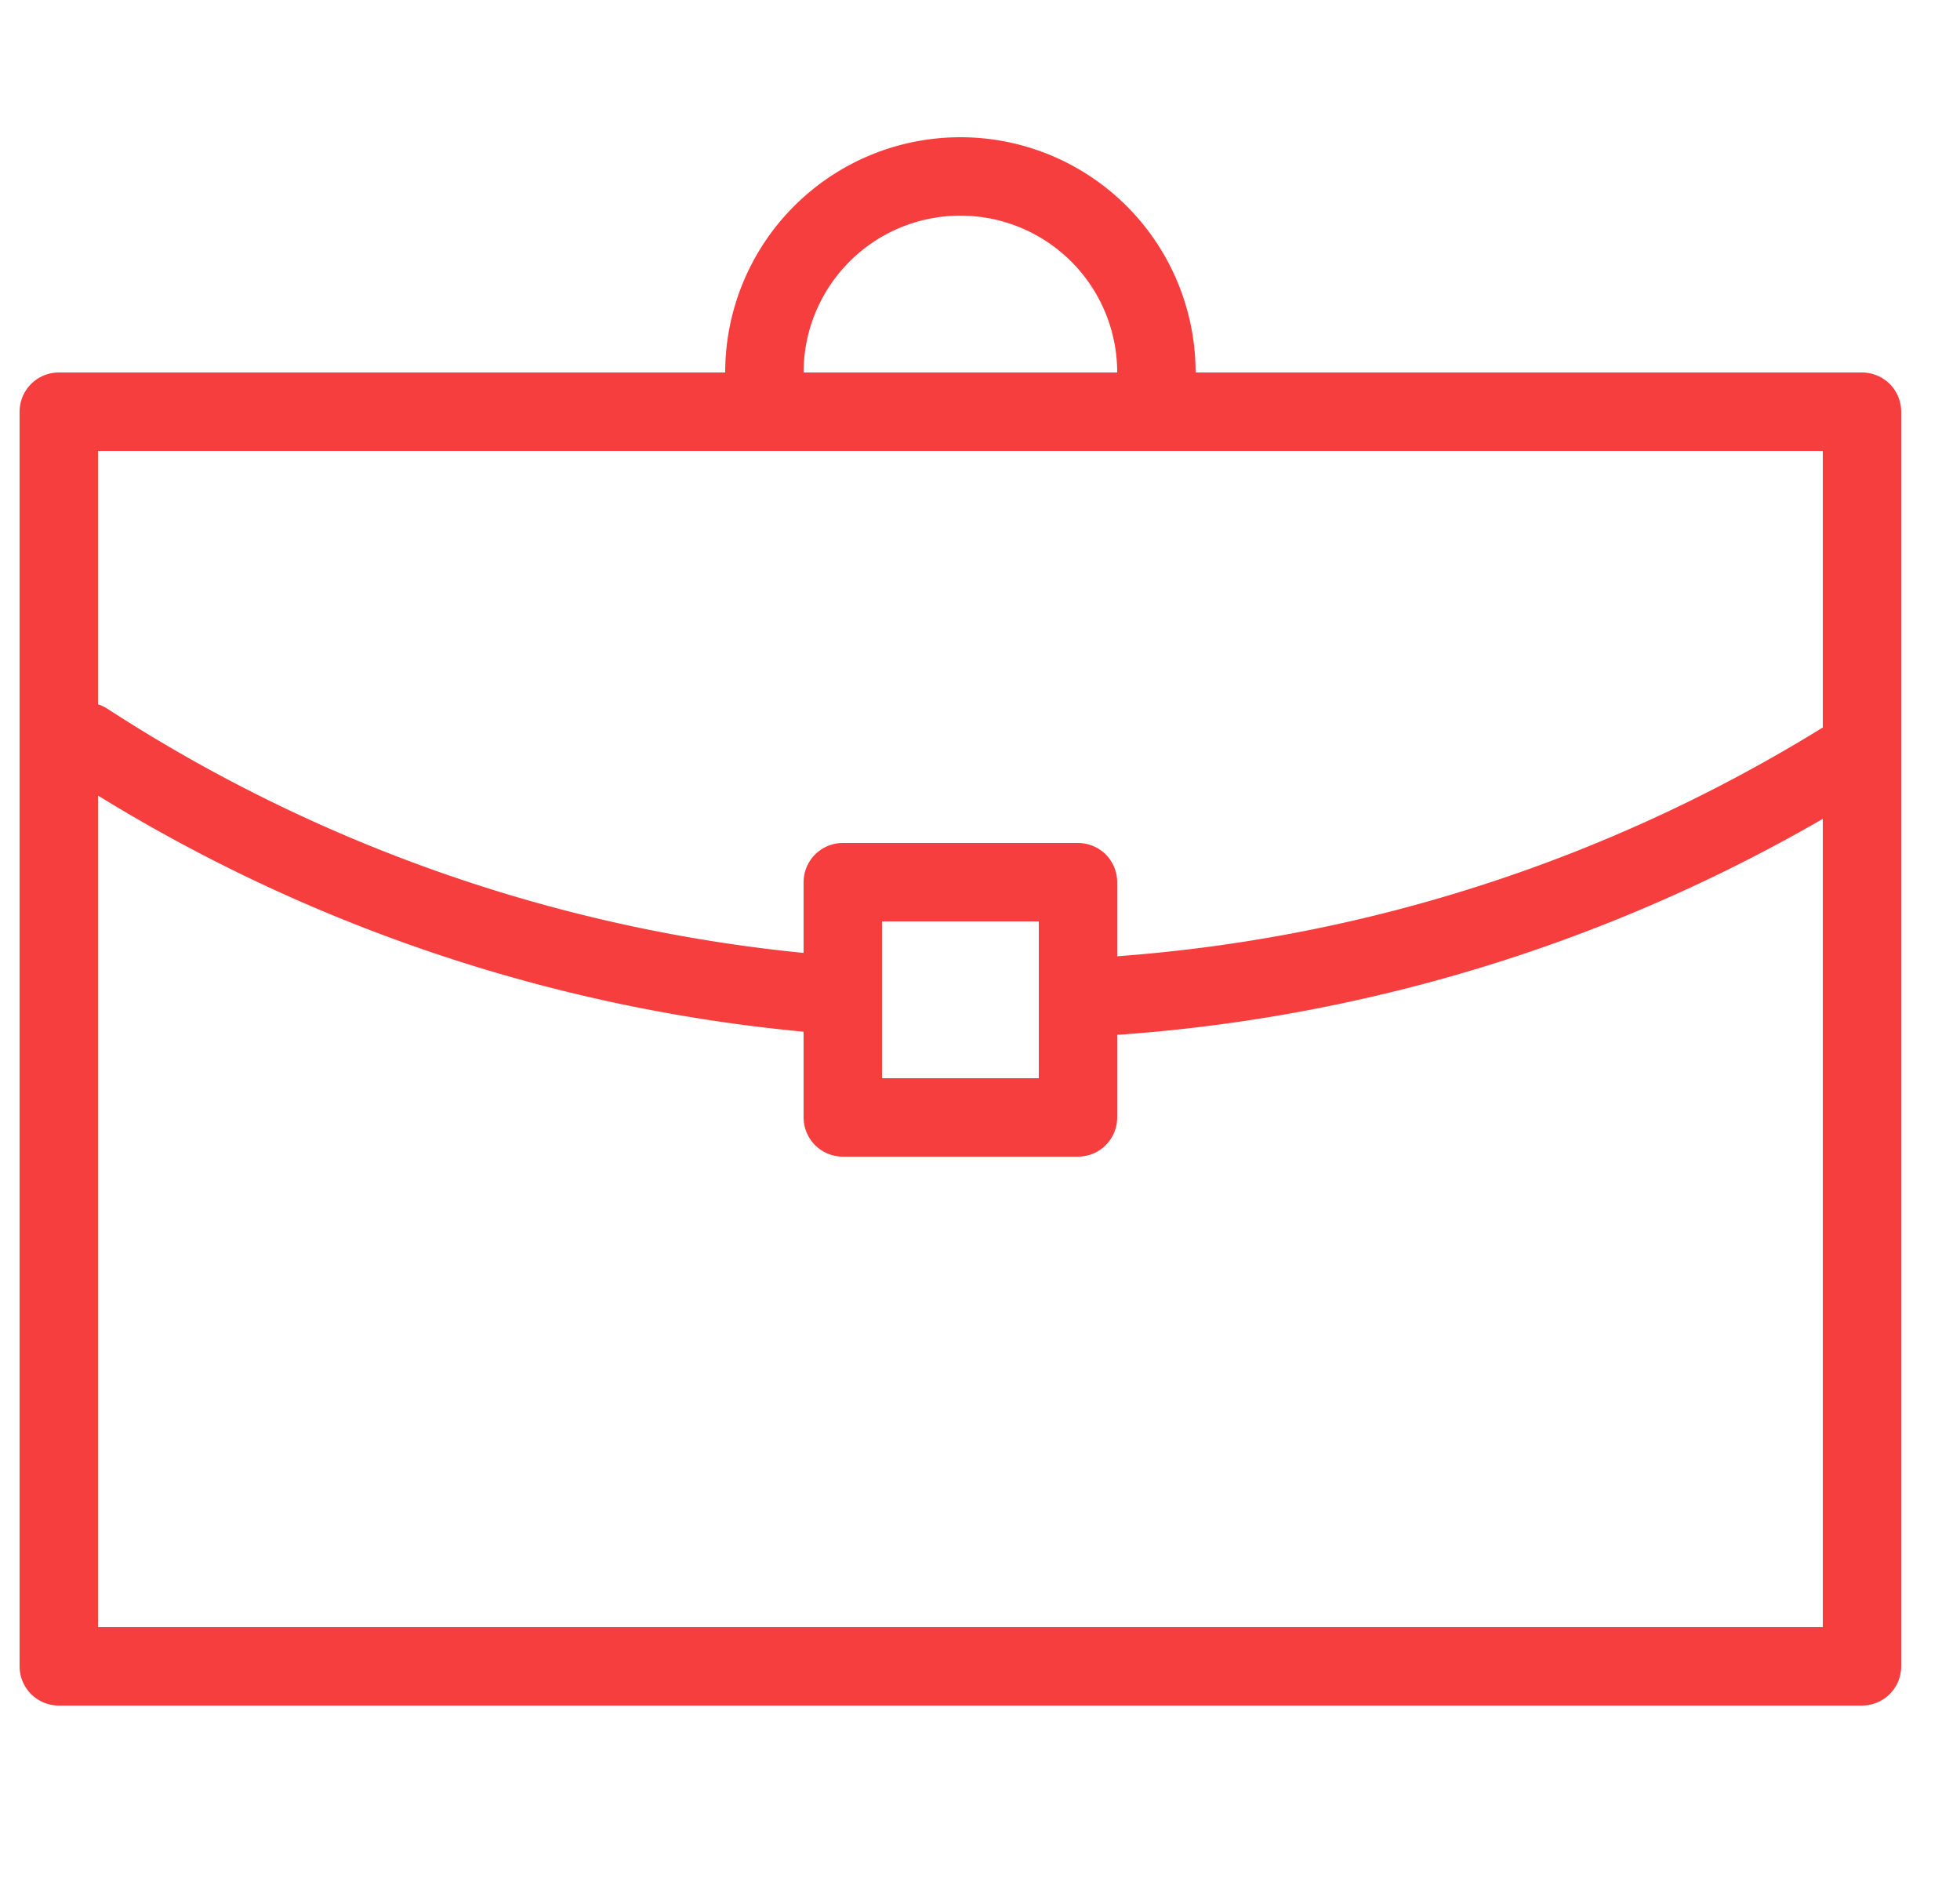 <svg xmlns="http://www.w3.org/2000/svg" xmlns:xlink="http://www.w3.org/1999/xlink" width="50" height="48" viewBox="0 0 50 48">
  <defs>
    <clipPath id="clip-path">
      <rect id="Rectangle_14341" data-name="Rectangle 14341" width="50" height="48" transform="translate(0.5 -0.5)" fill="none" stroke="#f73e3e" stroke-width="2"/>
    </clipPath>
  </defs>
  <g id="icon-_why_us_1" data-name="icon- why us 1" transform="translate(-0.5 0.5)">
    <g id="Group_4845" data-name="Group 4845" clip-path="url(#clip-path)">
      <g id="Group_4848" data-name="Group 4848" transform="translate(1 3)">
        <rect id="Rectangle_14339" data-name="Rectangle 14339" width="46" height="32" transform="translate(1 7)" fill="none" stroke="#f73e3e" stroke-linecap="round" stroke-linejoin="round" stroke-width="2"/>
        <path id="Path_613" data-name="Path 613" d="M19,6A5,5,0,0,1,29,6" fill="none" stroke="#f73e3e" stroke-linecap="round" stroke-linejoin="round" stroke-width="2"/>
        <rect id="Rectangle_14340" data-name="Rectangle 14340" width="6" height="6" transform="translate(21 19)" fill="none" stroke="#f73e3e" stroke-linecap="round" stroke-linejoin="round" stroke-width="2"/>
        <path id="Path_614" data-name="Path 614" d="M21,21.893A40.79,40.79,0,0,1,1.7,15.418" fill="none" stroke="#f73e3e" stroke-linecap="round" stroke-linejoin="round" stroke-width="2"/>
        <path id="Path_615" data-name="Path 615" d="M46.854,15.7a40.771,40.771,0,0,1-18.829,6.19" fill="none" stroke="#f73e3e" stroke-linecap="round" stroke-linejoin="round" stroke-width="2"/>
      </g>
    </g>
  </g>
</svg>
